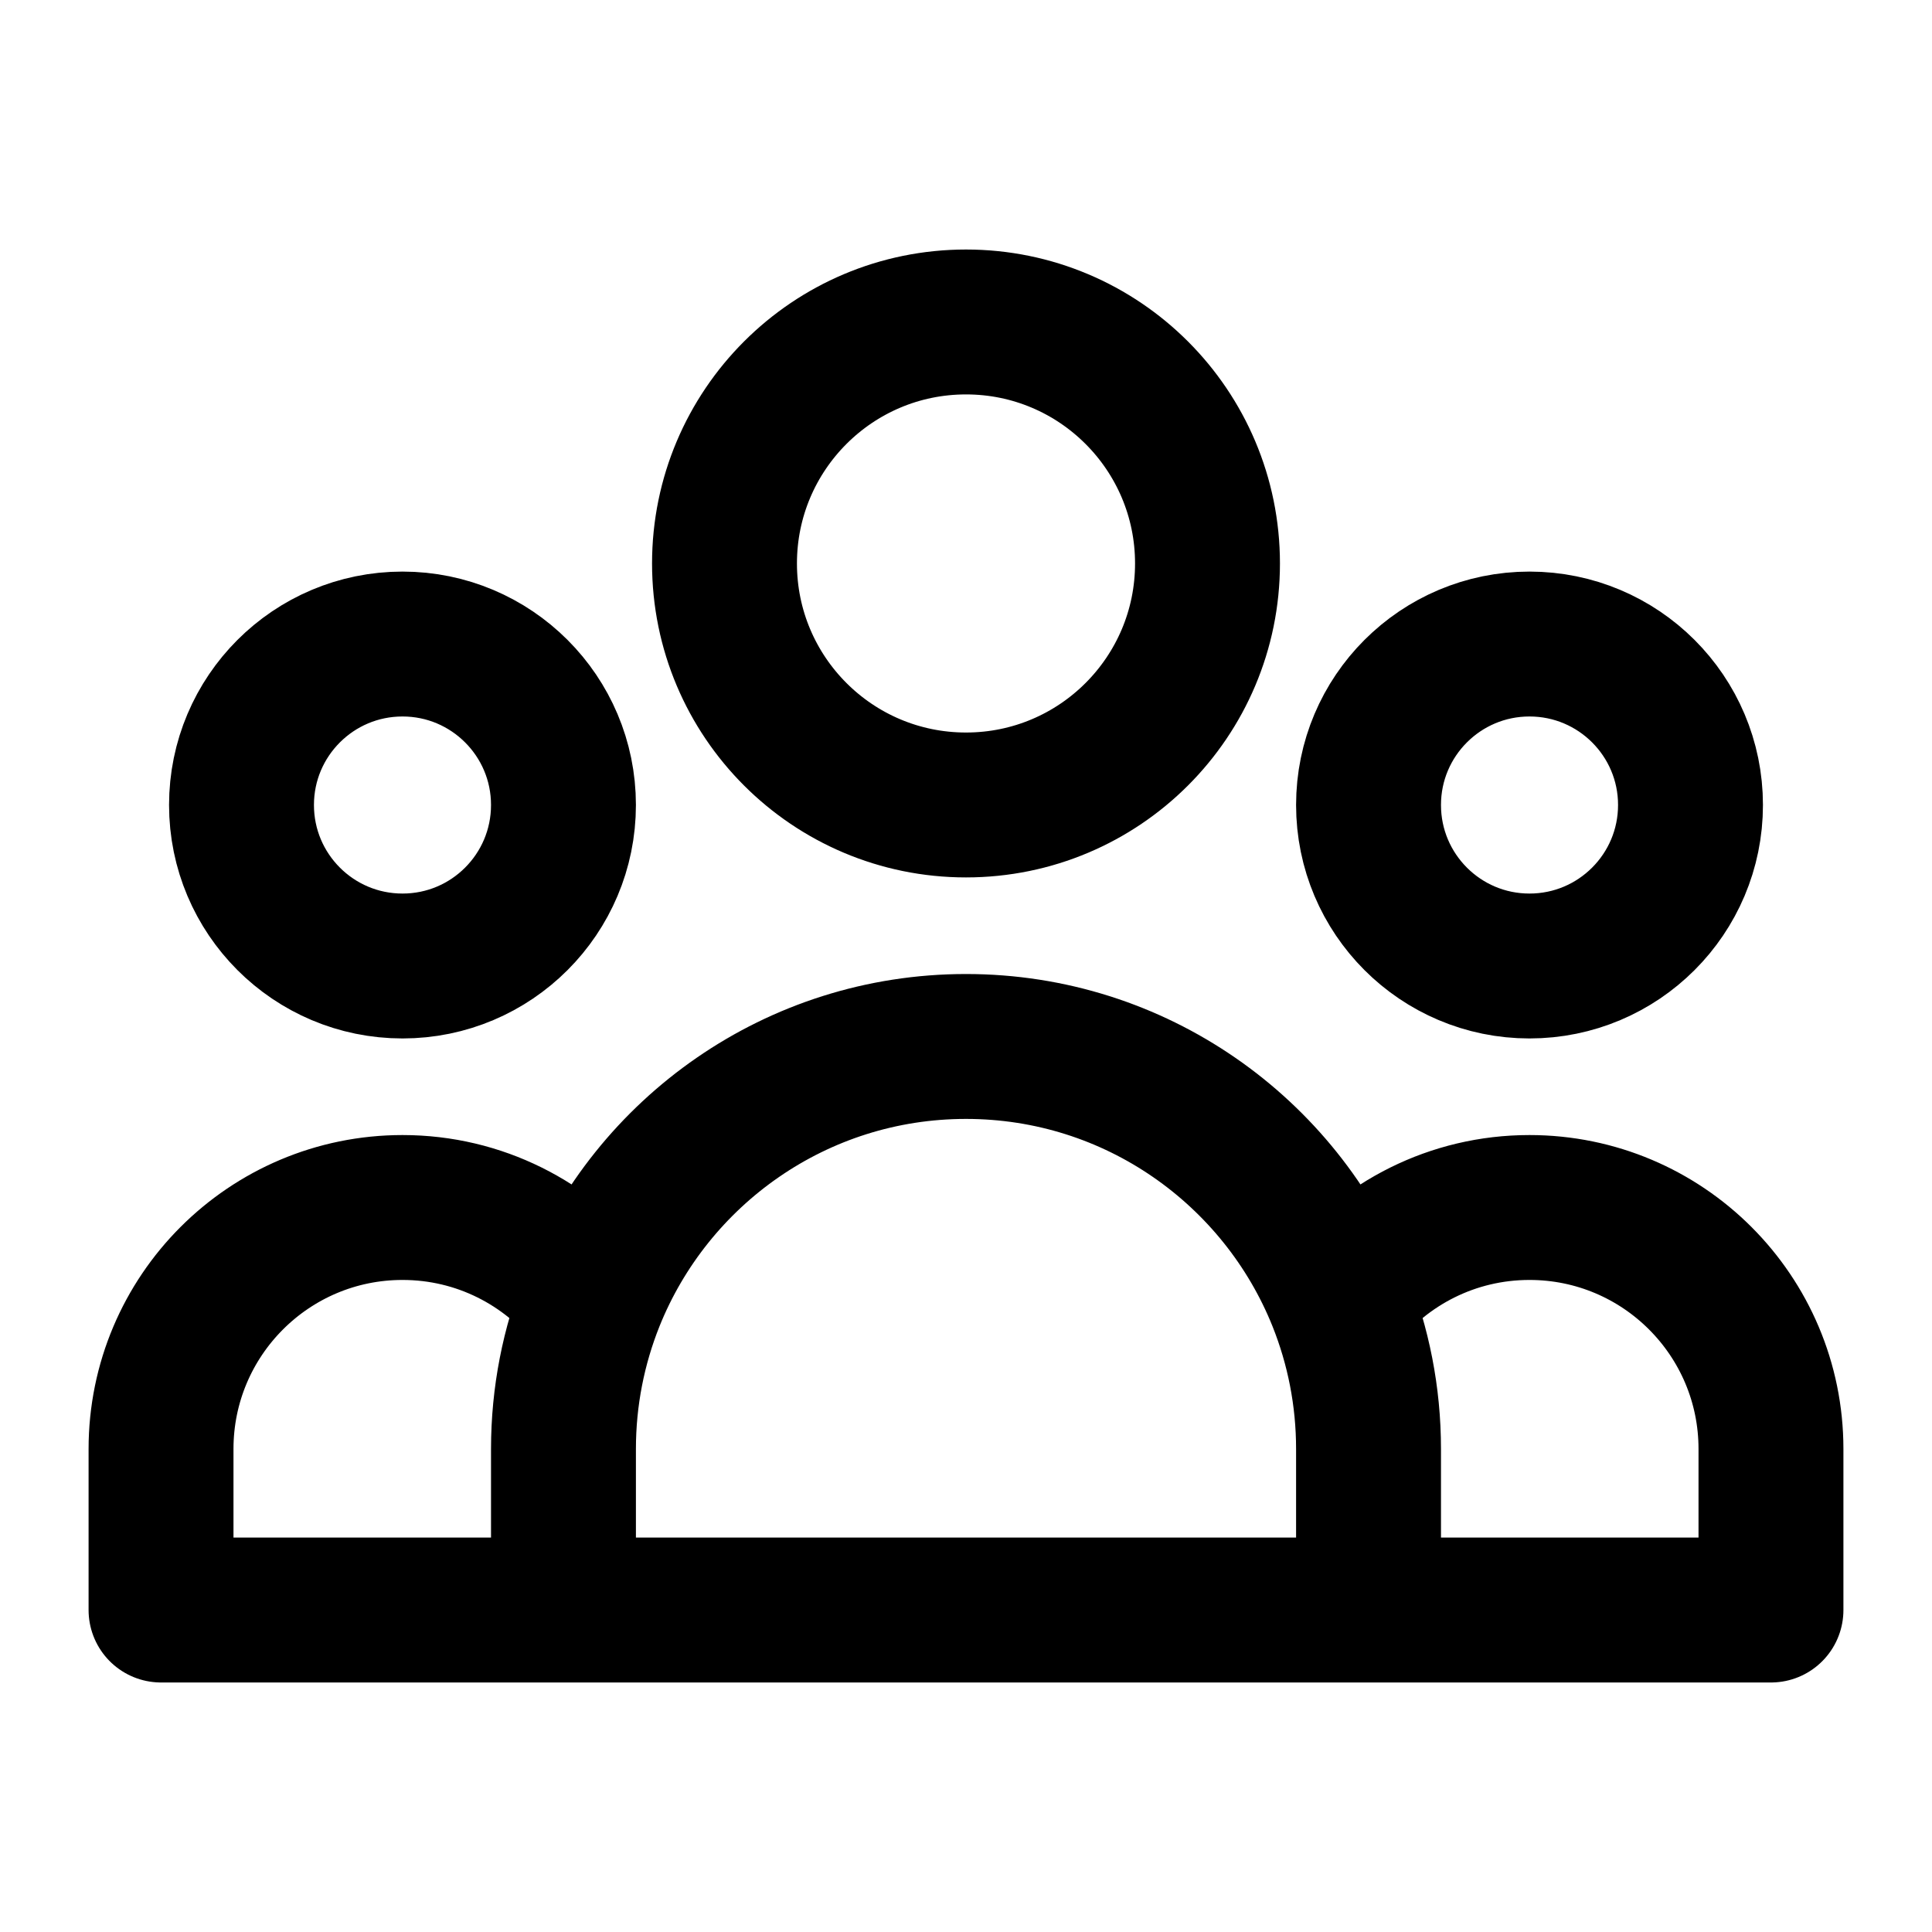 <svg width="20" height="20" viewBox="0 0 20 20" fill="none" xmlns="http://www.w3.org/2000/svg">
<path d="M14.167 16.667H18.333V15C18.333 13.619 17.214 12.5 15.833 12.5C15.037 12.5 14.328 12.872 13.87 13.453M14.167 16.667H5.833M14.167 16.667V15C14.167 14.453 14.061 13.931 13.87 13.453M5.833 16.667H1.667V15C1.667 13.619 2.786 12.5 4.167 12.5C4.963 12.5 5.672 12.872 6.13 13.453M5.833 16.667V15C5.833 14.453 5.939 13.931 6.13 13.453M6.13 13.453C6.745 11.918 8.246 10.833 10 10.833C11.754 10.833 13.255 11.918 13.87 13.453M12.5 5.833C12.5 7.214 11.381 8.333 10 8.333C8.619 8.333 7.5 7.214 7.5 5.833C7.5 4.453 8.619 3.333 10 3.333C11.381 3.333 12.5 4.453 12.5 5.833ZM17.5 8.333C17.5 9.254 16.754 10 15.833 10C14.913 10 14.167 9.254 14.167 8.333C14.167 7.413 14.913 6.667 15.833 6.667C16.754 6.667 17.5 7.413 17.5 8.333ZM5.833 8.333C5.833 9.254 5.087 10 4.167 10C3.246 10 2.5 9.254 2.5 8.333C2.5 7.413 3.246 6.667 4.167 6.667C5.087 6.667 5.833 7.413 5.833 8.333Z" stroke="black" stroke-width="1.5" stroke-linecap="round" stroke-linejoin="round"/>
</svg>
